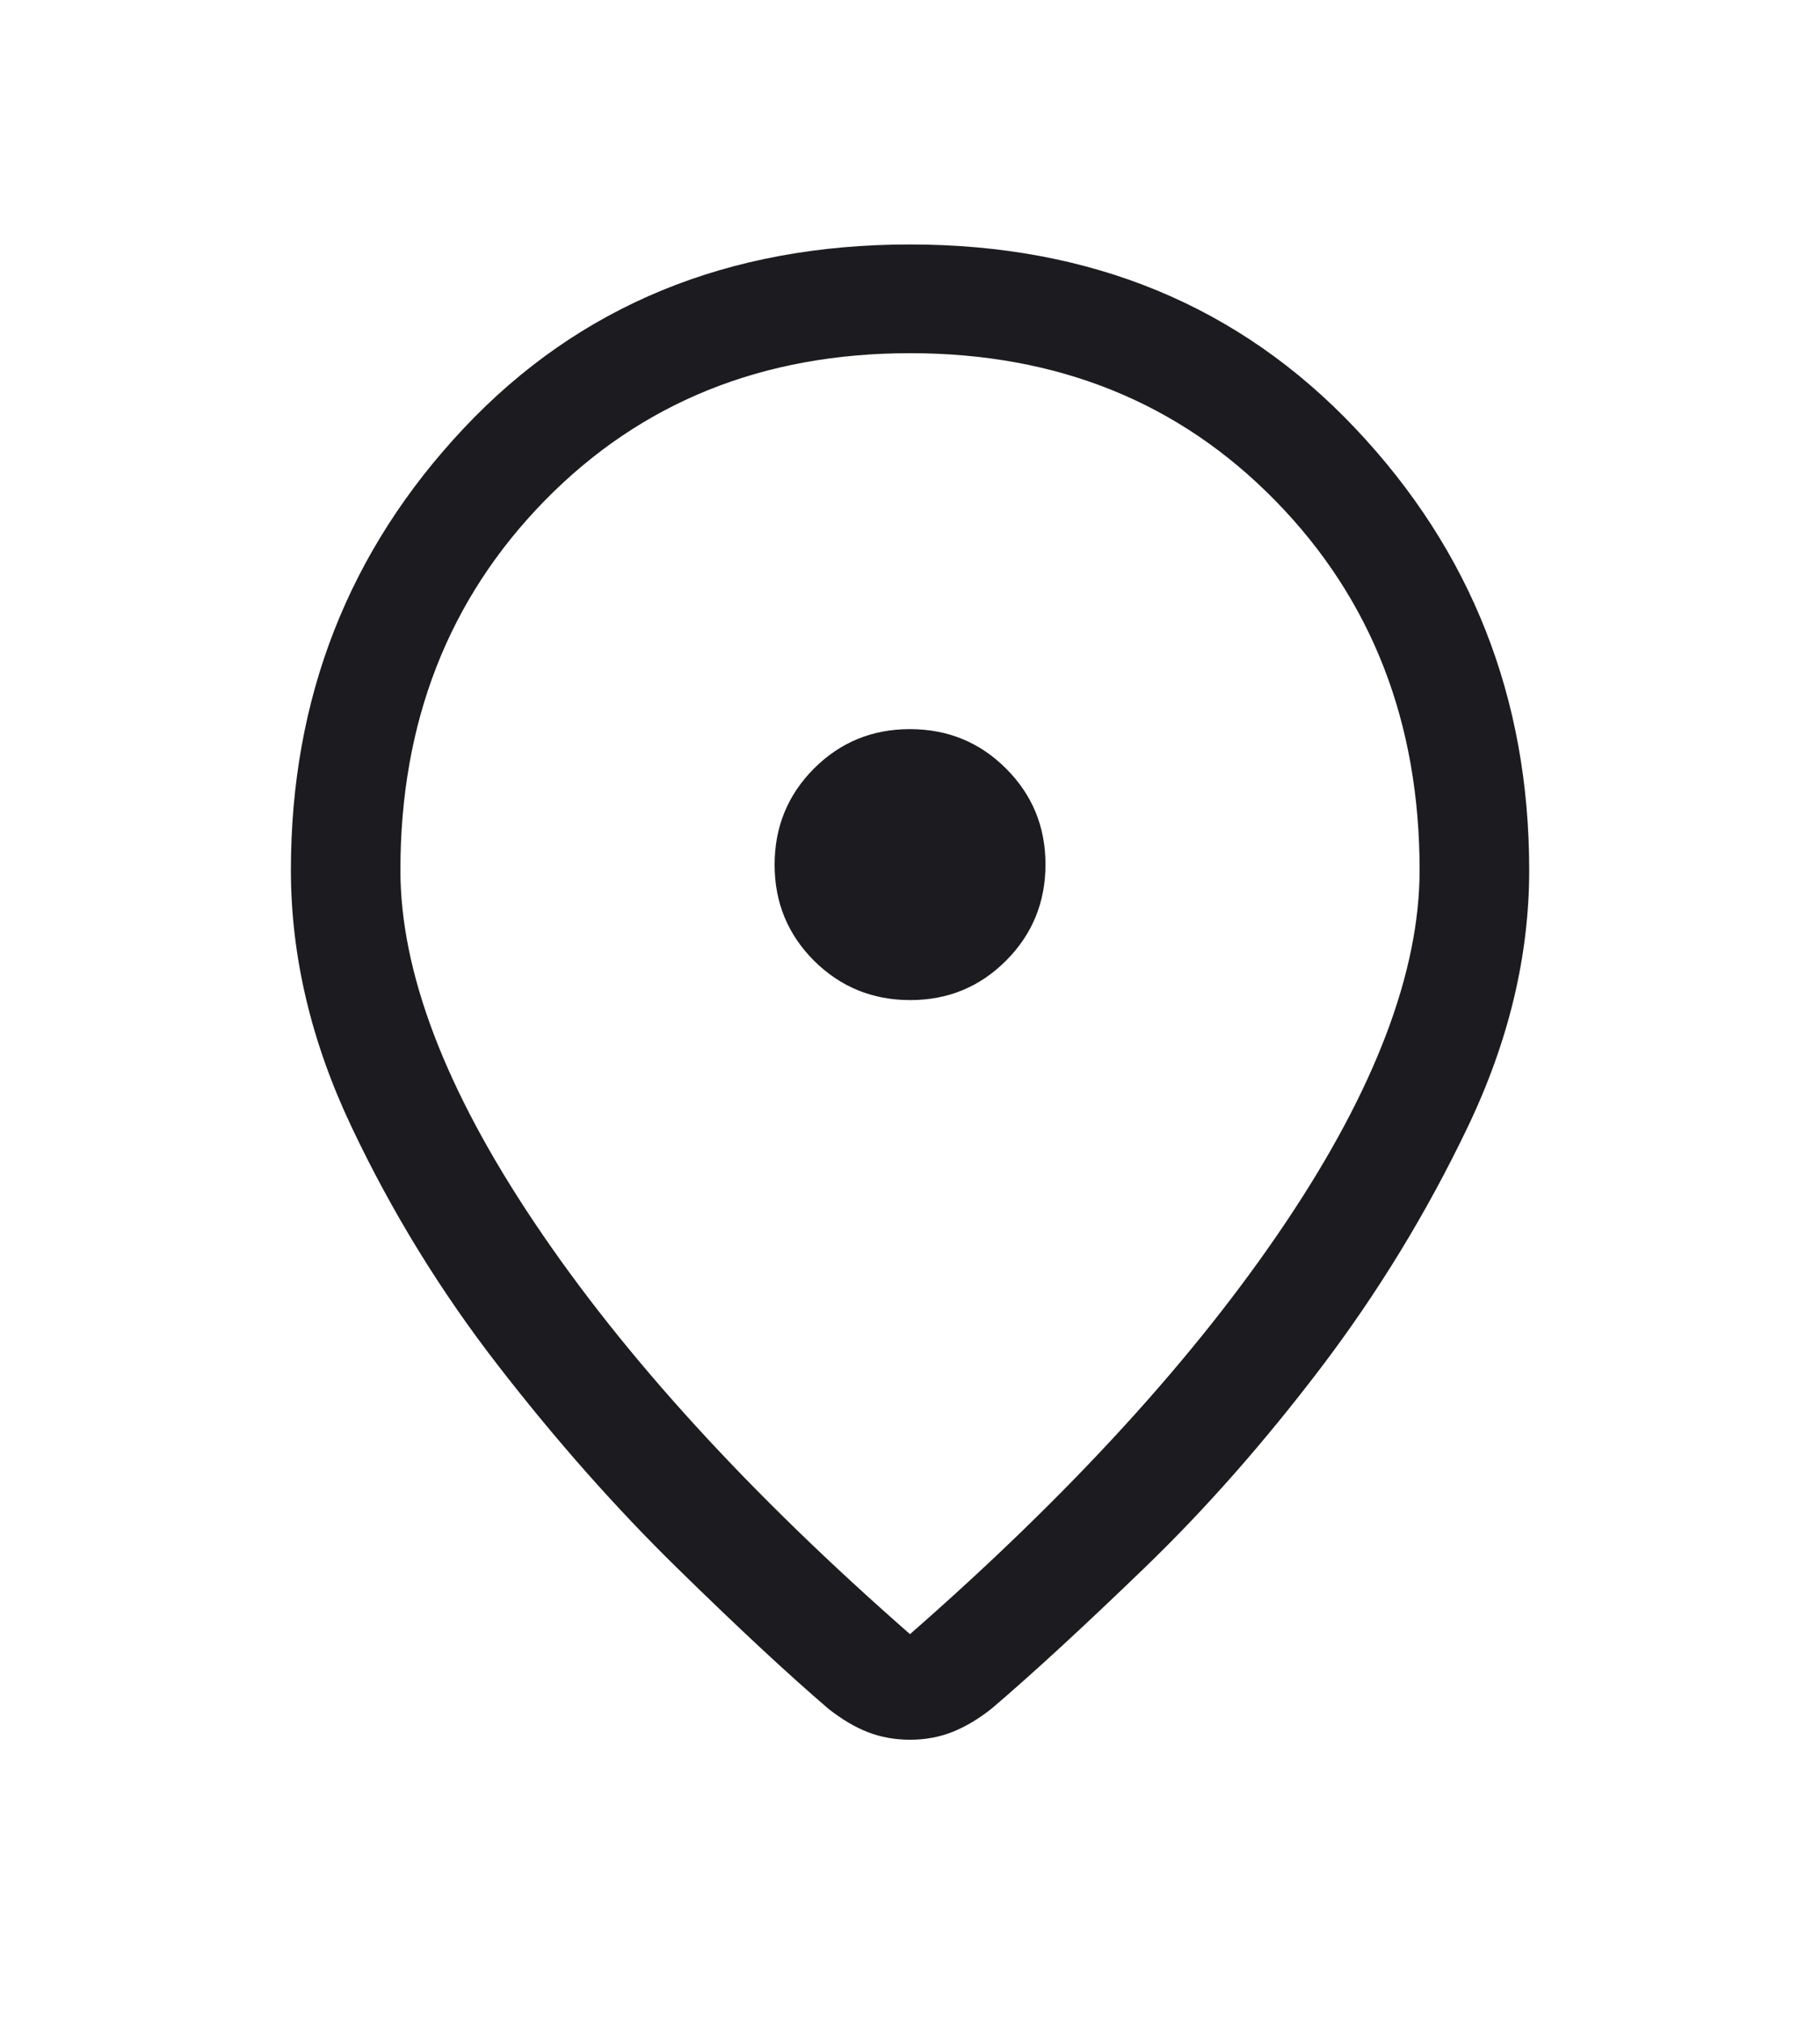 <svg width="18" height="20" viewBox="0 0 18 20" fill="none" xmlns="http://www.w3.org/2000/svg">
<mask id="mask0_294_4362" style="mask-type:alpha" maskUnits="userSpaceOnUse" x="0" y="0" width="18" height="20">
<rect width="18" height="20" fill="#D9D9D9"/>
</mask>
<g mask="url(#mask0_294_4362)">
<path d="M9 16.157C10.589 14.767 11.826 13.413 12.712 12.093C13.598 10.774 14.04 9.61 14.04 8.603C14.04 7.139 13.565 5.922 12.613 4.95C11.662 3.978 10.458 3.492 9 3.492C7.543 3.492 6.339 3.978 5.387 4.95C4.436 5.922 3.96 7.139 3.96 8.603C3.96 9.61 4.403 10.774 5.289 12.093C6.174 13.413 7.412 14.767 9 16.157ZM9 17.201C8.852 17.201 8.714 17.176 8.586 17.127C8.458 17.078 8.329 17.001 8.197 16.898C7.797 16.556 7.295 16.089 6.692 15.498C6.089 14.907 5.501 14.243 4.93 13.506C4.358 12.769 3.873 11.98 3.475 11.138C3.076 10.296 2.877 9.451 2.877 8.603C2.877 6.902 3.447 5.446 4.587 4.234C5.727 3.023 7.198 2.417 9 2.417C10.789 2.417 12.257 3.023 13.403 4.234C14.55 5.446 15.124 6.902 15.124 8.603C15.124 9.451 14.921 10.298 14.515 11.145C14.11 11.991 13.626 12.783 13.064 13.523C12.502 14.262 11.92 14.923 11.317 15.504C10.714 16.086 10.212 16.548 9.811 16.89C9.682 16.993 9.552 17.071 9.422 17.123C9.292 17.175 9.151 17.201 9 17.201ZM9.002 9.888C9.375 9.888 9.691 9.758 9.951 9.497C10.21 9.237 10.34 8.92 10.34 8.547C10.34 8.174 10.21 7.858 9.949 7.598C9.689 7.338 9.372 7.209 8.999 7.209C8.626 7.209 8.31 7.339 8.05 7.599C7.79 7.86 7.661 8.177 7.661 8.55C7.661 8.923 7.791 9.239 8.051 9.499C8.312 9.758 8.629 9.888 9.002 9.888Z" fill="#1C1B1F"/>
</g>
</svg>

